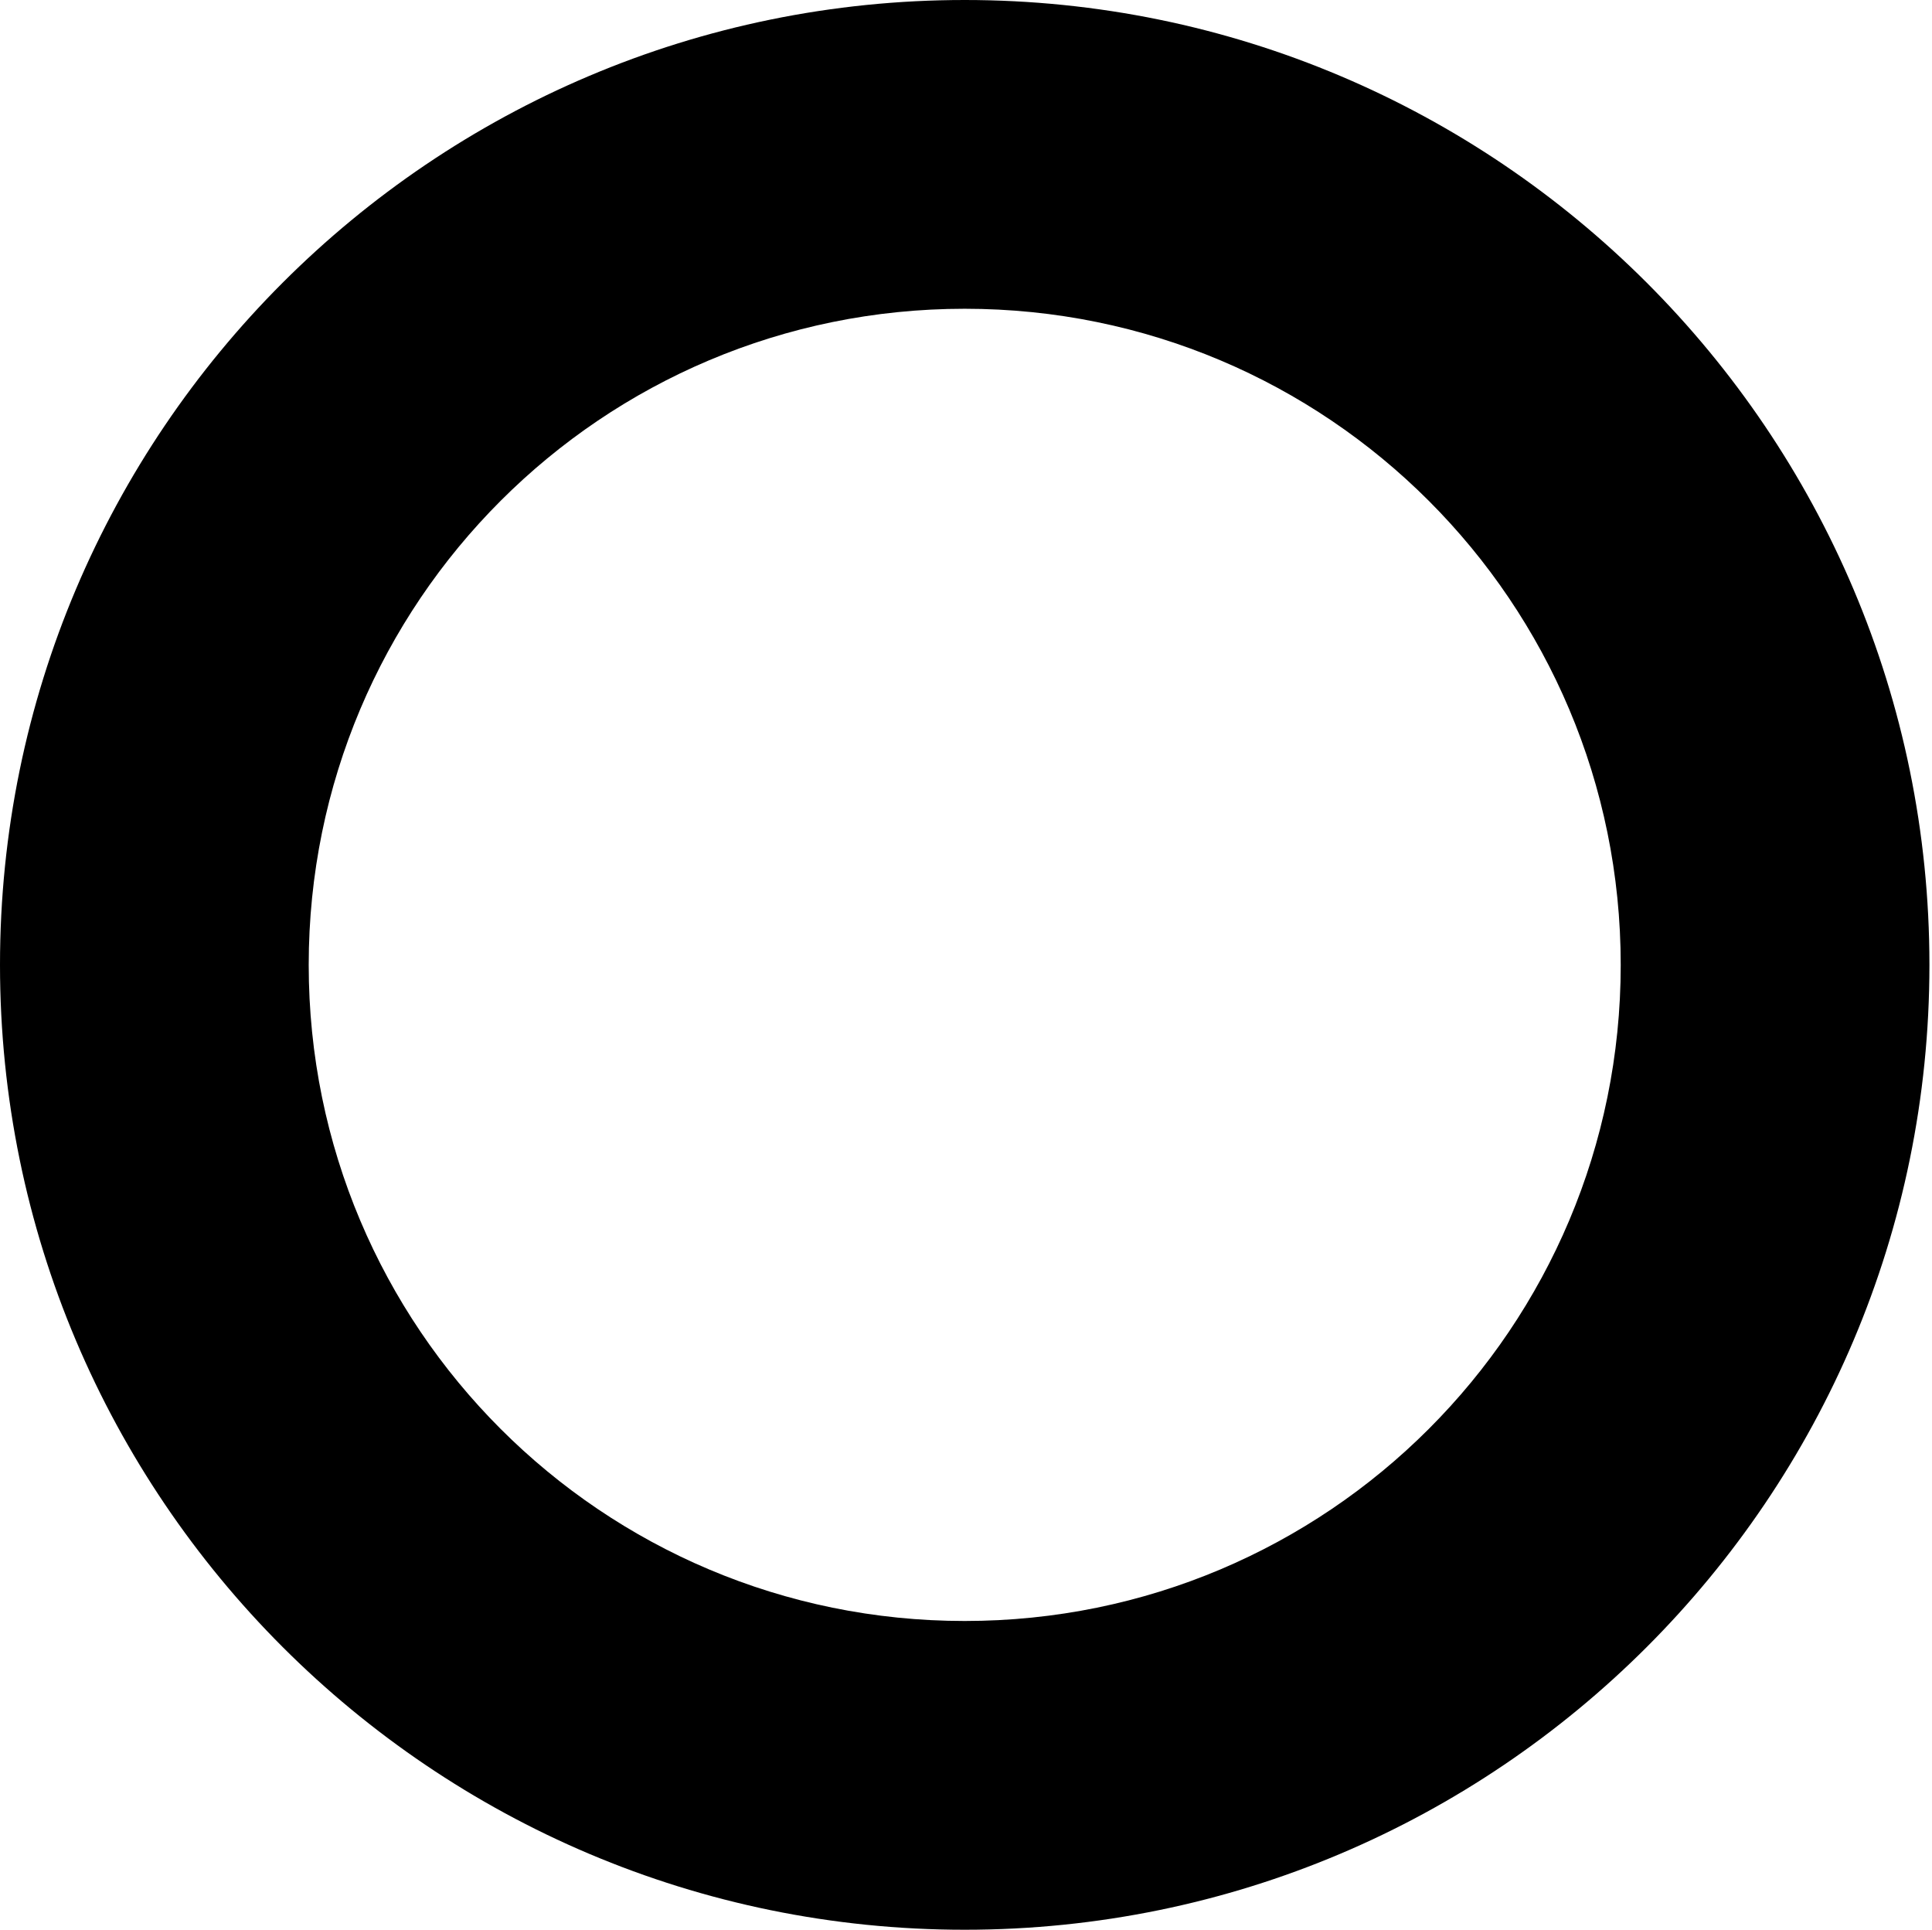 <svg version="1.1" xmlns="http://www.w3.org/2000/svg" xmlns:xlink="http://www.w3.org/1999/xlink" x="0px" y="0px" viewBox="0 0 75.1 75" style="enable-background:new 0 0 75.1 75;" xml:space="preserve"><path d="M37.5,75C16.8,75,0,58.2,0,37.5S16.8,0,37.5,0S75,16.8,75,37.5S58.2,75,37.5,75z M37.5,12C23.4,12,12,23.4,12,37.5S23.4,63,37.5,63S63,51.6,63,37.5S51.6,12,37.5,12z"/></svg>